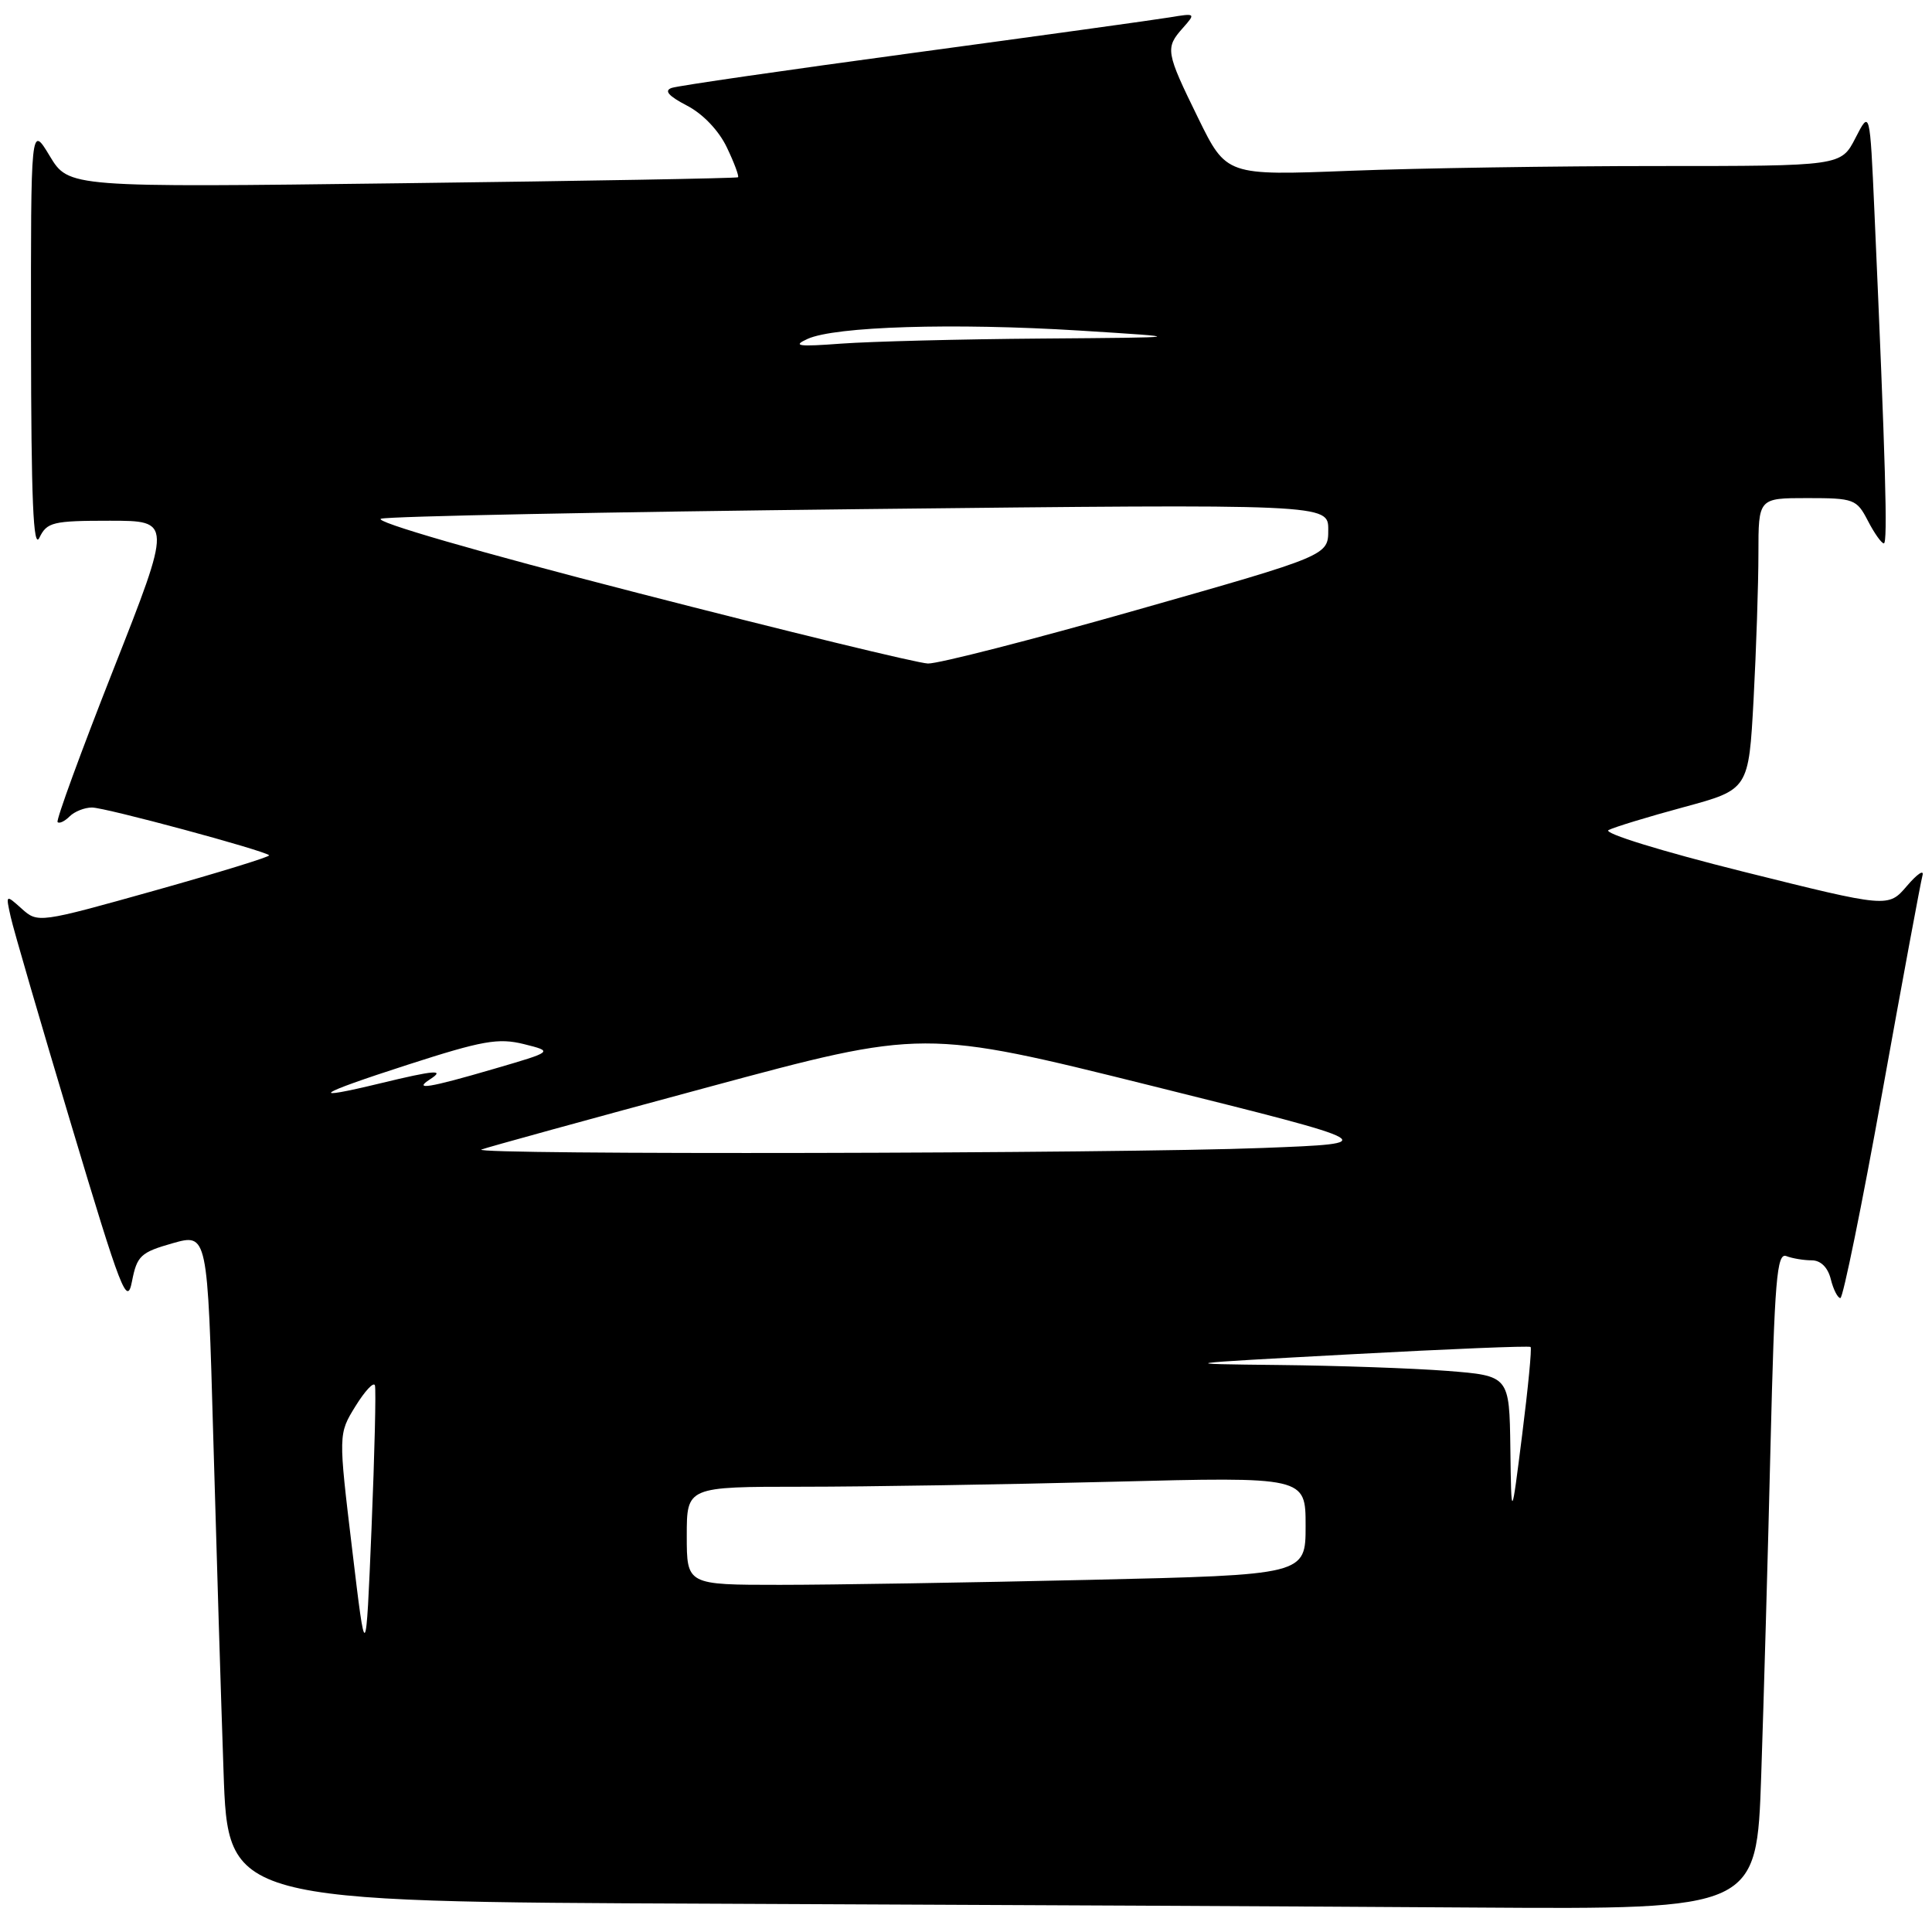 <?xml version="1.0" encoding="UTF-8" standalone="no"?>
<!DOCTYPE svg PUBLIC "-//W3C//DTD SVG 1.1//EN" "http://www.w3.org/Graphics/SVG/1.1/DTD/svg11.dtd" >
<svg xmlns="http://www.w3.org/2000/svg" xmlns:xlink="http://www.w3.org/1999/xlink" version="1.1" viewBox="0 0 256 256">
 <g >
 <path fill="currentColor"
d=" M 233.37 235.25 C 233.70 225.49 234.26 205.88 234.60 191.69 C 235.14 169.58 235.44 165.95 236.70 166.44 C 237.50 166.75 239.02 167.00 240.06 167.00 C 241.25 167.00 242.20 167.93 242.59 169.50 C 242.93 170.88 243.51 172.00 243.86 172.00 C 244.21 172.00 246.71 159.74 249.41 144.75 C 252.11 129.76 254.51 116.83 254.74 116.00 C 254.97 115.17 254.04 115.80 252.68 117.39 C 250.20 120.29 250.20 120.29 230.99 115.50 C 220.18 112.80 212.37 110.39 213.14 109.99 C 213.89 109.60 218.37 108.23 223.11 106.95 C 231.71 104.62 231.71 104.62 232.36 92.65 C 232.71 86.07 233.00 77.38 233.00 73.34 C 233.00 66.00 233.00 66.00 239.47 66.00 C 245.66 66.00 246.02 66.14 247.50 69.00 C 248.35 70.65 249.31 72.00 249.62 72.00 C 250.15 72.00 249.85 61.36 248.37 28.03 C 247.77 14.56 247.77 14.56 245.86 18.28 C 243.95 22.00 243.95 22.00 219.64 22.00 C 206.26 22.00 187.94 22.28 178.91 22.63 C 162.50 23.27 162.50 23.27 158.75 15.62 C 154.46 6.86 154.37 6.36 156.75 3.69 C 158.46 1.76 158.42 1.73 155.00 2.30 C 153.07 2.62 137.78 4.74 121.00 7.01 C 104.22 9.28 89.83 11.36 89.00 11.65 C 87.96 12.01 88.58 12.72 91.02 13.99 C 93.13 15.08 95.25 17.30 96.31 19.53 C 97.29 21.57 97.95 23.36 97.79 23.49 C 97.63 23.62 77.61 23.98 53.30 24.28 C 9.11 24.84 9.11 24.84 6.59 20.67 C 4.08 16.50 4.08 16.50 4.11 45.00 C 4.13 66.22 4.41 72.93 5.22 71.25 C 6.22 69.19 6.99 69.00 14.55 69.00 C 22.79 69.00 22.79 69.00 15.01 88.75 C 10.73 99.61 7.41 108.69 7.63 108.93 C 7.85 109.17 8.57 108.83 9.22 108.18 C 9.87 107.53 11.21 107.00 12.19 107.00 C 13.95 107.00 35.01 112.68 35.66 113.33 C 35.84 113.51 29.02 115.61 20.51 118.00 C 5.17 122.30 5.01 122.32 2.89 120.42 C 0.75 118.50 0.75 118.50 1.42 121.50 C 1.78 123.15 5.39 135.53 9.43 149.00 C 16.08 171.19 16.84 173.15 17.49 169.78 C 18.15 166.40 18.64 165.94 22.86 164.74 C 27.50 163.43 27.50 163.43 28.26 190.46 C 28.68 205.33 29.29 225.26 29.62 234.74 C 30.21 251.99 30.21 251.99 94.36 252.25 C 129.64 252.40 175.21 252.62 195.63 252.76 C 232.77 253.00 232.77 253.00 233.37 235.25 Z  M 46.66 205.26 C 44.83 190.01 44.83 190.01 47.10 186.33 C 48.36 184.30 49.51 183.06 49.68 183.57 C 49.84 184.08 49.64 192.60 49.23 202.50 C 48.48 220.50 48.48 220.50 46.66 205.26 Z  M 91.00 203.50 C 91.00 197.00 91.00 197.00 106.34 197.00 C 114.77 197.00 133.22 196.70 147.34 196.34 C 173.00 195.68 173.00 195.68 173.00 202.18 C 173.00 208.68 173.00 208.68 144.34 209.34 C 128.57 209.70 110.12 210.00 103.34 210.00 C 91.00 210.00 91.00 210.00 91.00 203.50 Z  M 200.13 191.90 C 200.00 182.30 200.00 182.30 191.75 181.65 C 187.21 181.30 177.20 180.95 169.50 180.87 C 155.63 180.72 155.72 180.71 179.00 179.45 C 191.93 178.75 202.64 178.31 202.81 178.48 C 202.99 178.65 202.48 183.90 201.69 190.15 C 200.26 201.50 200.26 201.50 200.13 191.90 Z  M 63.79 152.32 C 64.50 152.04 77.97 148.33 93.73 144.08 C 122.37 136.35 122.37 136.35 152.78 143.92 C 183.20 151.50 183.20 151.50 167.35 152.11 C 147.90 152.87 62.00 153.04 63.79 152.32 Z  M 54.00 141.09 C 63.94 137.88 66.03 137.51 69.42 138.35 C 73.34 139.33 73.34 139.33 65.42 141.64 C 56.80 144.16 54.68 144.50 57.00 143.00 C 59.03 141.69 57.60 141.80 50.50 143.52 C 40.54 145.93 41.85 145.01 54.00 141.09 Z  M 84.50 78.57 C 63.30 73.12 49.32 69.07 50.50 68.73 C 51.60 68.41 80.29 67.84 114.25 67.46 C 176.00 66.78 176.00 66.78 176.00 70.19 C 176.00 73.61 176.00 73.61 150.71 80.80 C 136.80 84.76 124.31 87.96 122.96 87.92 C 121.61 87.88 104.30 83.67 84.50 78.57 Z  M 107.00 44.91 C 110.63 43.25 126.35 42.77 143.00 43.80 C 157.50 44.71 157.50 44.71 138.00 44.86 C 127.28 44.94 115.35 45.25 111.50 45.53 C 105.74 45.96 104.94 45.85 107.00 44.91 Z "/>
</g>
</svg>
